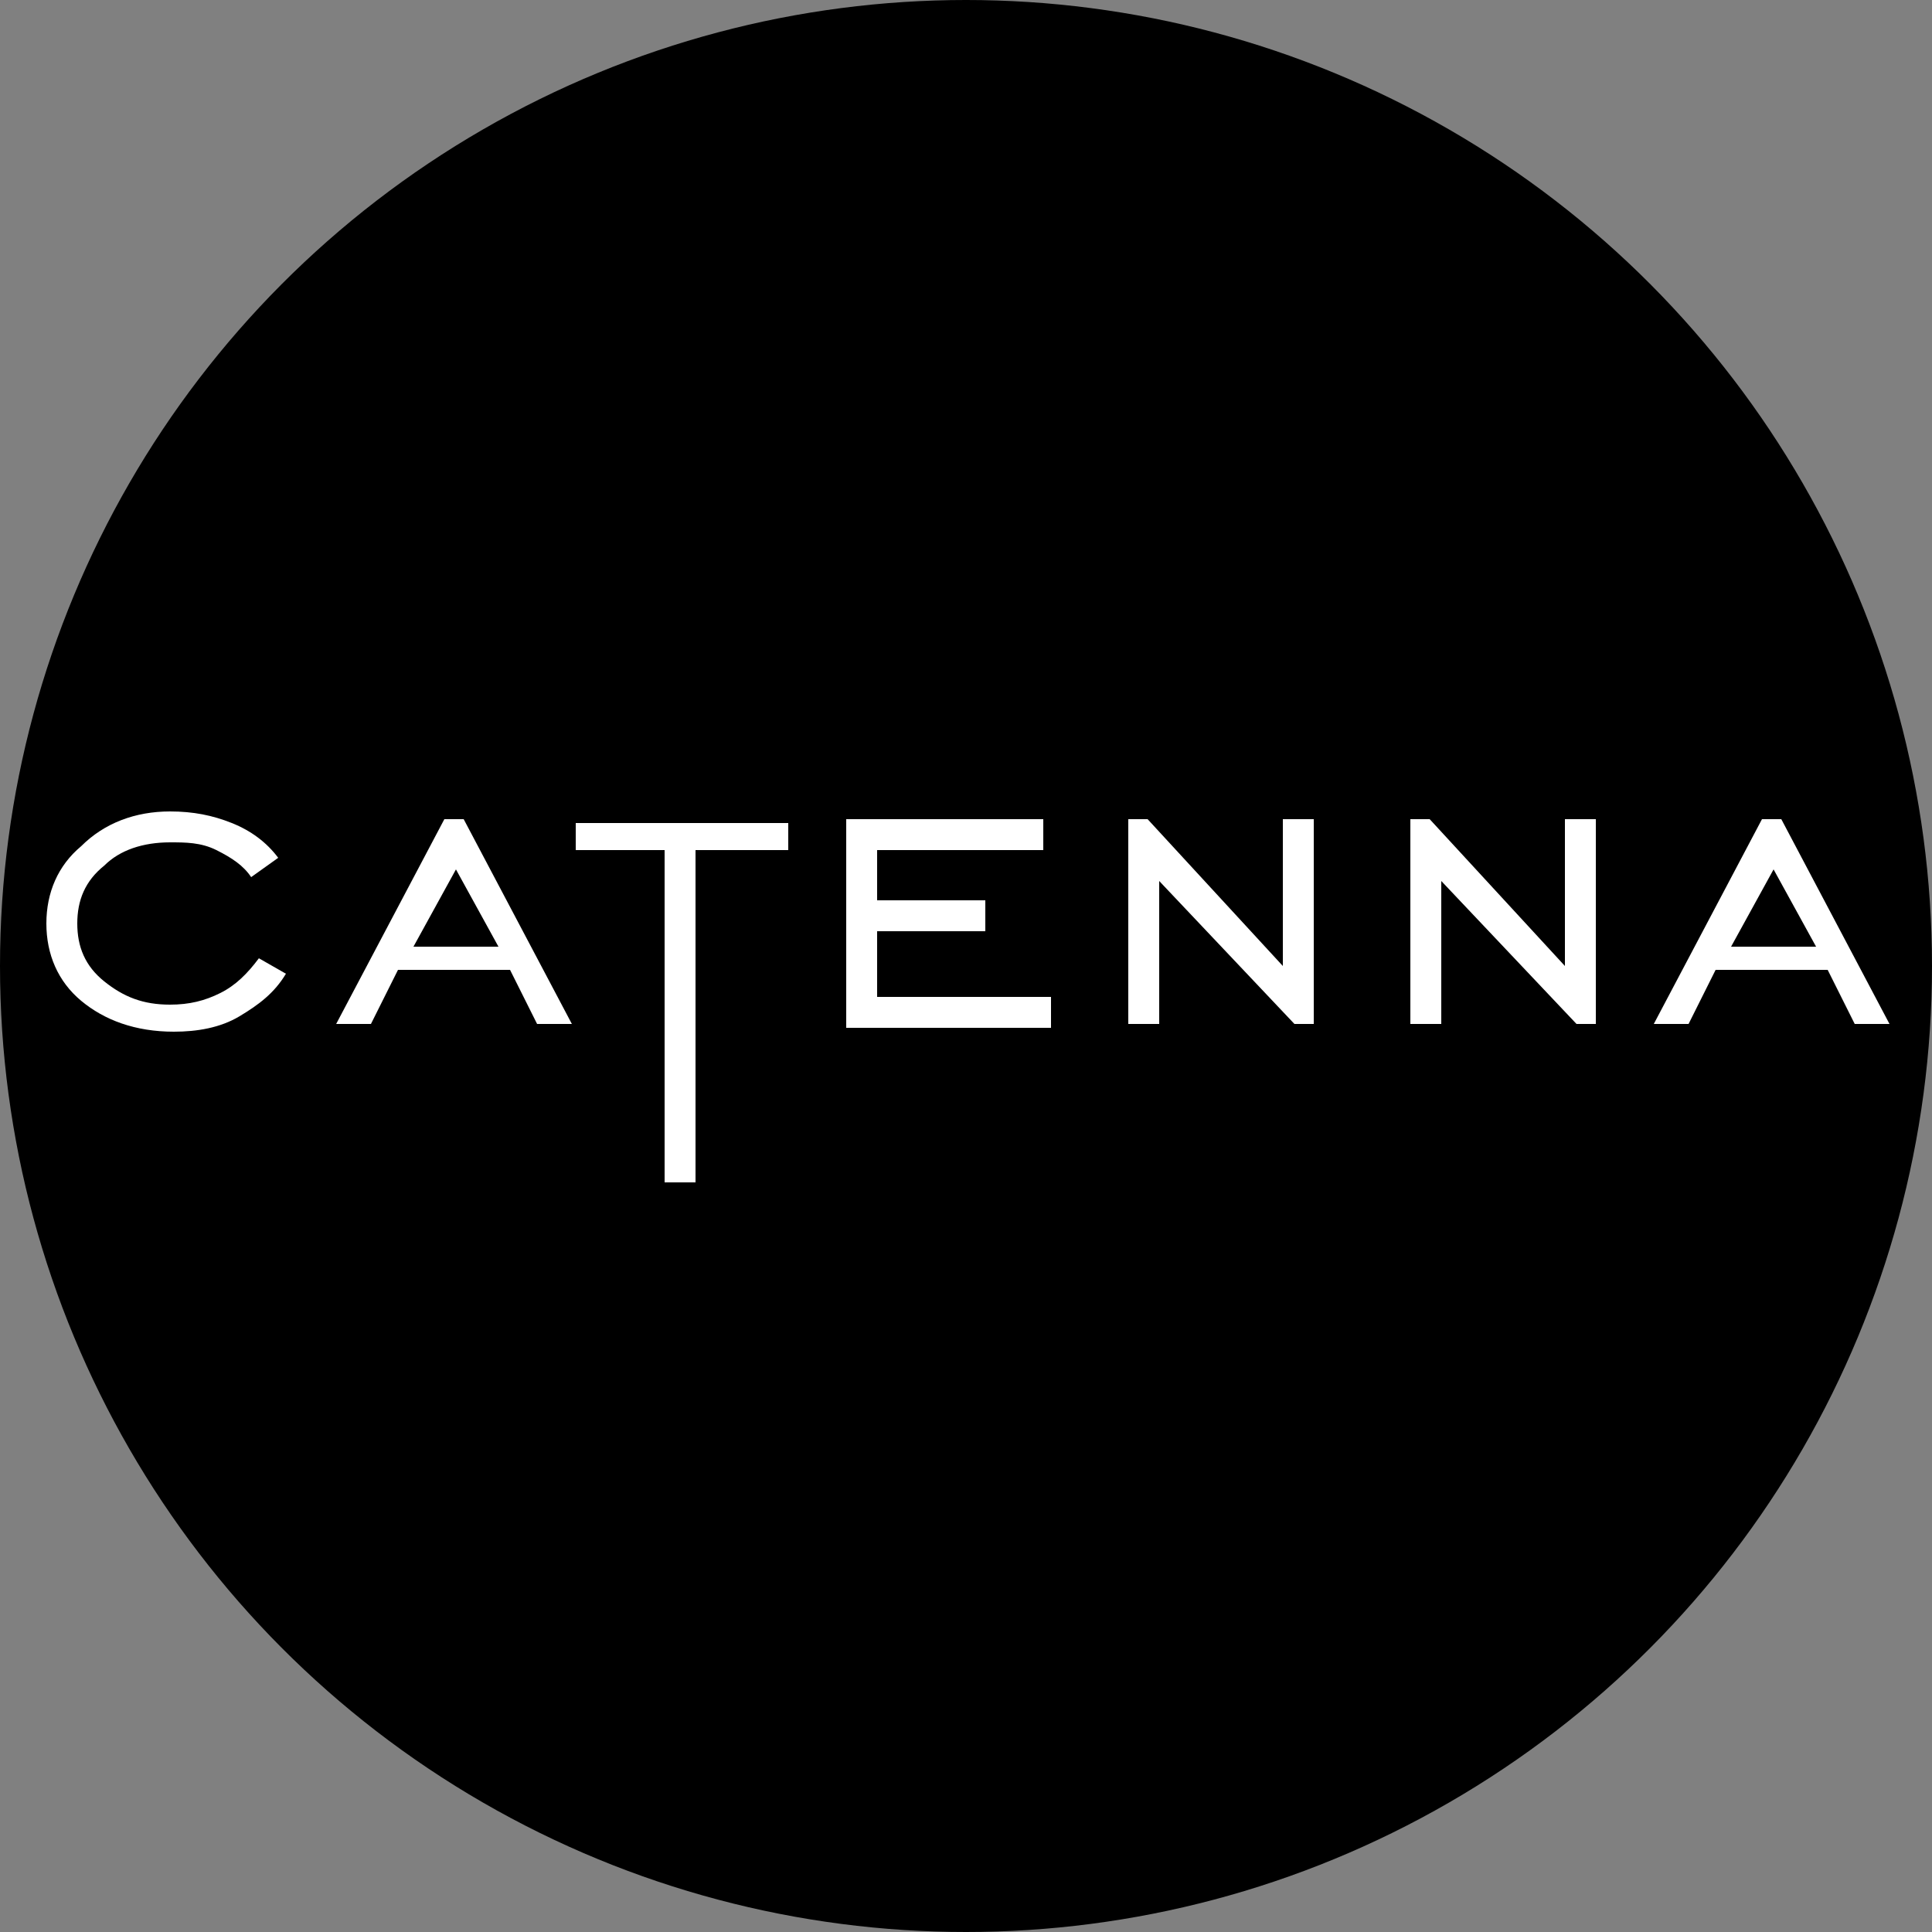 <?xml version="1.0" encoding="utf-8"?>
<!-- Generator: Adobe Illustrator 19.2.1, SVG Export Plug-In . SVG Version: 6.00 Build 0)  -->
<svg version="1.1" id="Capa_1" xmlns="http://www.w3.org/2000/svg" xmlns:xlink="http://www.w3.org/1999/xlink" x="0px" y="0px"
	 viewBox="0 0 50 50" style="enable-background:new 0 0 50 50;" xml:space="preserve">
<rect x="0" y="0" width="50" height="50" fill="#808080" stroke="none"/>
<style type="text/css">
	.st0{fill:#FFFFFF;}
</style>
<circle cx="25" cy="25" r="25"/>
<g>
	<g>
		<path class="st0" d="M7.4,25.2c-0.3,0.5-0.7,0.8-1.2,1.1c-0.5,0.3-1.1,0.4-1.7,0.4c-1,0-1.8-0.3-2.4-0.8c-0.6-0.5-0.9-1.2-0.9-2
			c0-0.8,0.3-1.5,0.9-2C2.7,21.3,3.5,21,4.4,21c0.6,0,1.1,0.1,1.6,0.3c0.5,0.2,0.9,0.5,1.2,0.9l-0.7,0.5c-0.2-0.3-0.5-0.5-0.9-0.7
			c-0.4-0.2-0.8-0.2-1.2-0.2c-0.7,0-1.3,0.2-1.7,0.6C2.2,22.8,2,23.3,2,23.9c0,0.6,0.2,1.1,0.7,1.5c0.5,0.4,1,0.6,1.7,0.6
			c0.5,0,0.9-0.1,1.3-0.3s0.7-0.5,1-0.9L7.4,25.2z"/>
		<path class="st0" d="M8.7,26.5l2.8-5.3H12l2.8,5.3h-0.9l-0.7-1.4h-2.9l-0.7,1.4H8.7z M10.7,24.5h2.2l-1.1-2L10.7,24.5z"/>
		<path class="st0" d="M17.2,30.6v-8.6h-2.3v-0.7h5.5v0.7H18v8.6H17.2z"/>
		<path class="st0" d="M21.9,26.5v-5.3H27V22h-4.3v1.3h2.8v0.8h-2.8v1.7h4.5v0.8H21.9z"/>
		<path class="st0" d="M29.2,26.5v-5.3h0.5l3.5,3.8v-3.8H34v5.3h-0.5L30,22.8v3.7H29.2z"/>
		<path class="st0" d="M36.5,26.5v-5.3H37l3.5,3.8v-3.8h0.8v5.3h-0.5l-3.5-3.7v3.7H36.5z"/>
		<path class="st0" d="M42.8,26.5l2.8-5.3h0.5l2.8,5.3H48l-0.7-1.4h-2.9l-0.7,1.4H42.8z M44.8,24.5h2.2l-1.1-2L44.8,24.5z"/>
	</g>
</g>
</svg>
